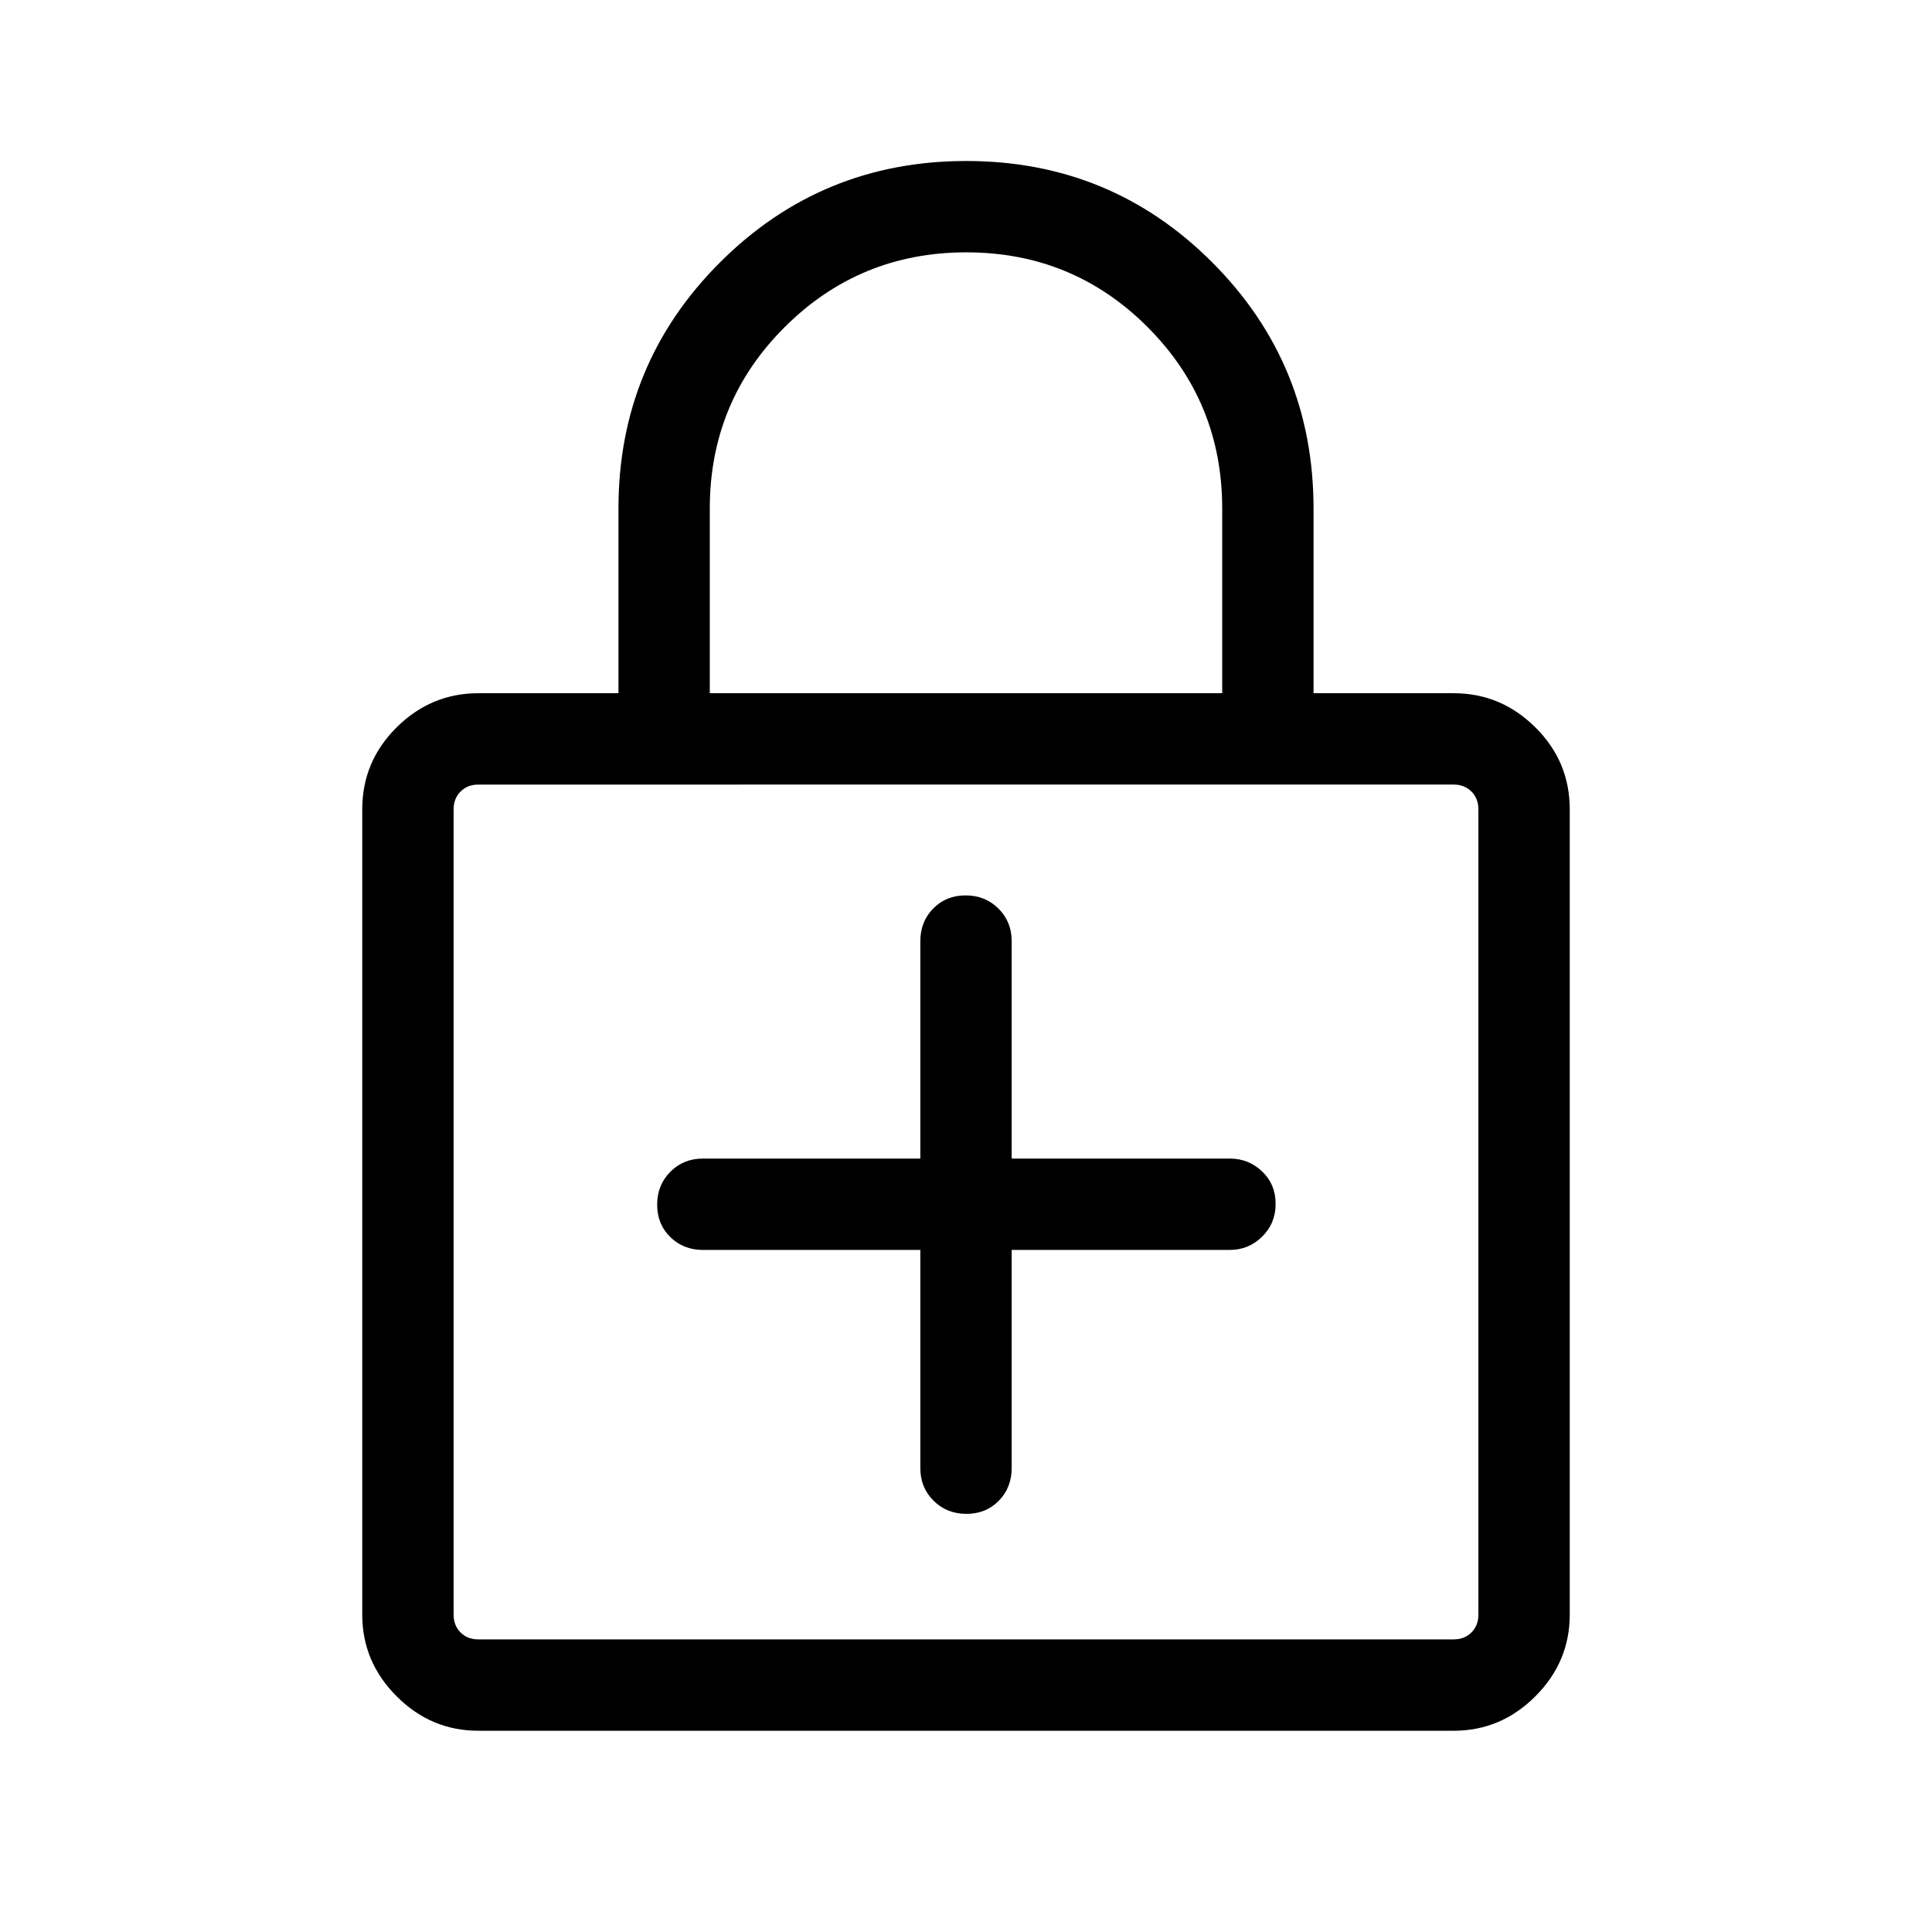<svg xmlns="http://www.w3.org/2000/svg" height="48" viewBox="0 -960 960 960" width="48"><path d="M457.31-338.92v108.46q0 9.64 6.58 16.17 6.58 6.52 16.31 6.52 9.72 0 16.11-6.52 6.38-6.53 6.38-16.17v-108.46h108.46q9.27 0 15.98-6.58 6.72-6.58 6.72-16.31 0-9.73-6.72-16.11-6.71-6.39-15.98-6.39H502.69v-108.07q0-9.65-6.58-16.17-6.58-6.53-16.31-6.53-9.72 0-16.11 6.53-6.38 6.52-6.38 16.17v108.07H349.23q-9.64 0-16.17 6.58-6.52 6.58-6.52 16.31 0 9.73 6.52 16.11 6.53 6.39 16.17 6.39h108.08ZM237.69-100q-23.5 0-40.59-17.1-17.1-17.09-17.1-40.59v-400.15q0-23.8 17.1-40.75 17.09-16.95 40.59-16.95h69.62v-91.77q0-71.89 50.44-122.29Q408.19-880 480.13-880q71.95 0 122.25 50.4 50.31 50.4 50.31 122.29v91.77h69.62q23.5 0 40.59 16.95 17.1 16.95 17.1 40.75v400.15q0 23.5-17.1 40.59-17.09 17.1-40.59 17.1H237.69Zm0-45.39h484.62q5.38 0 8.84-3.46t3.46-8.84v-400.15q0-5.39-3.46-8.85t-8.84-3.46H237.69q-5.38 0-8.84 3.46t-3.46 8.85v400.15q0 5.38 3.46 8.84t8.84 3.46Zm115-470.15h254.62v-91.77q0-53.04-37.09-90.17t-90.08-37.13q-52.99 0-90.22 37.13t-37.23 90.17v91.77Zm-127.3 470.15v-424.76V-145.39Z"/></svg>